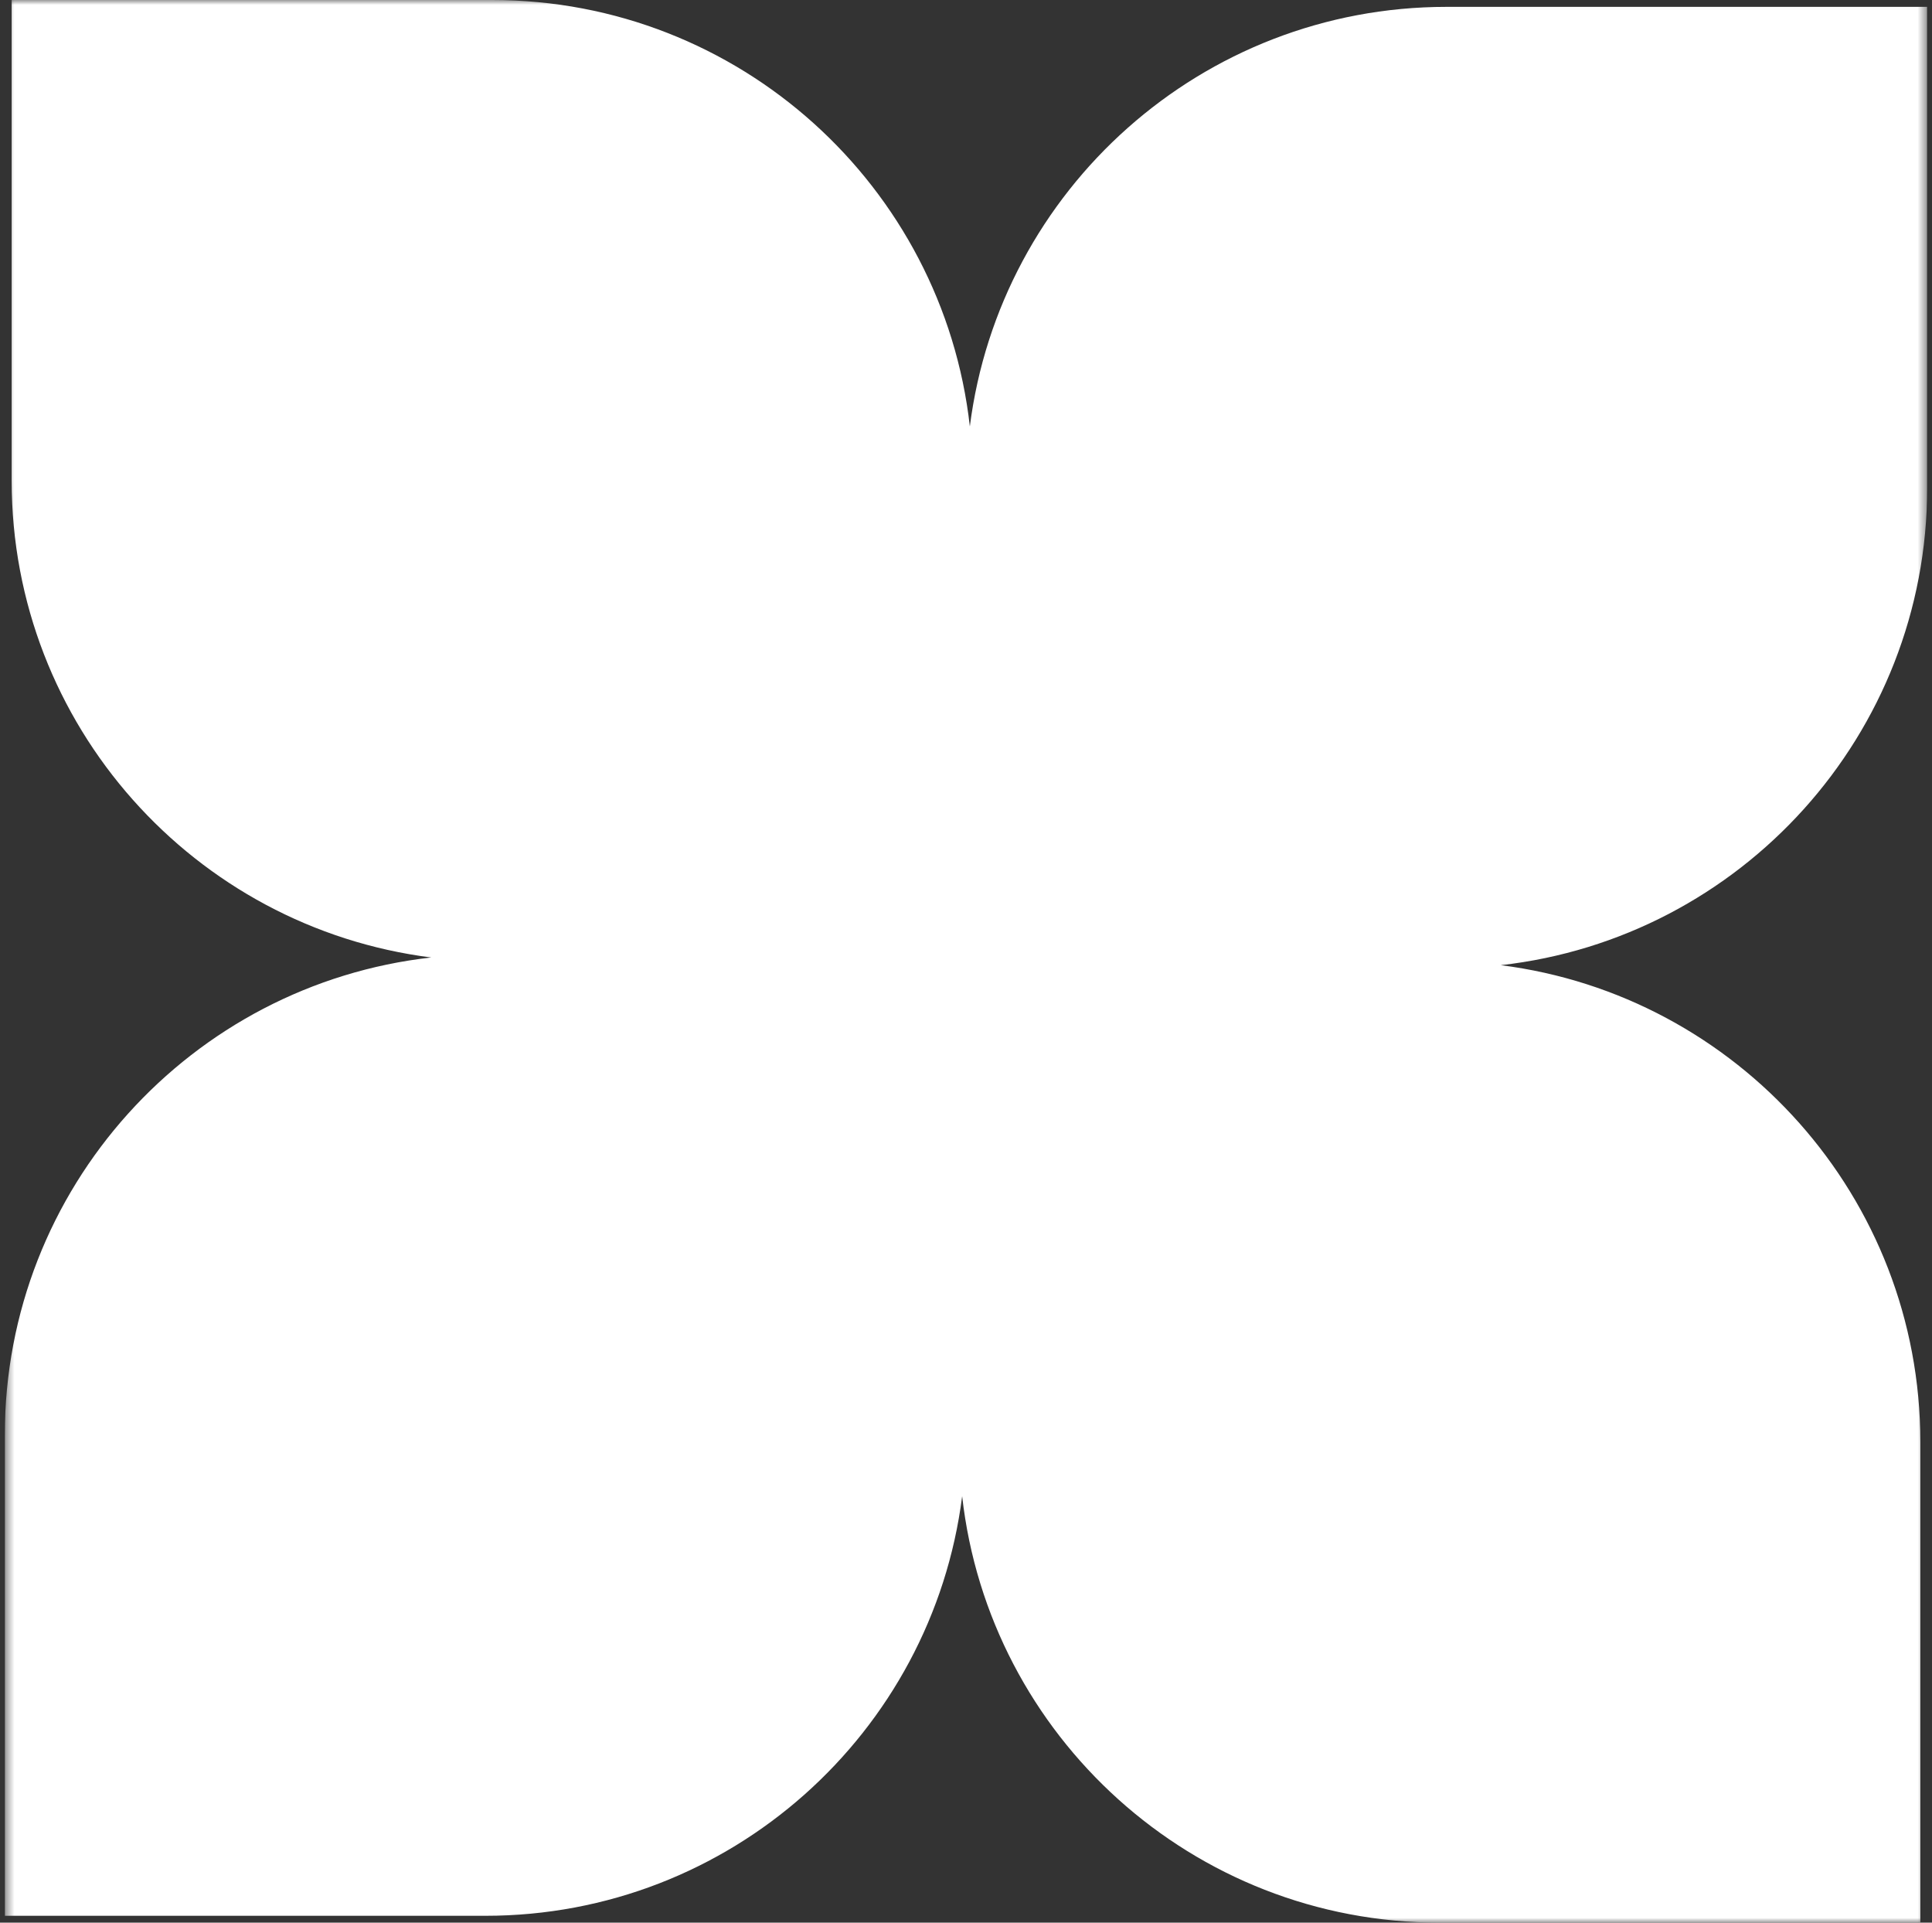 <svg width="201" height="200" viewBox="0 0 201 200" fill="none" xmlns="http://www.w3.org/2000/svg">
<rect x="0" y="0" width="201" height="200" fill="#333333" stroke="none"/>
<g clip-path="url(#clip0_1_1322)">
<mask id="mask0_1_1322" style="mask-type:luminance" maskUnits="userSpaceOnUse" x="0" y="0" width="201" height="200">
<path d="M200.5 0H0.5V200H200.5V0Z" fill="white"/>
</mask>
<g mask="url(#mask0_1_1322)">
<path fill-rule="evenodd" clip-rule="evenodd" d="M51.214 0H1.214V50C1.214 75.462 20.247 96.479 44.861 99.6C19.901 102.402 0.5 123.578 0.5 149.286L0.5 199.286H50.5C75.962 199.286 96.979 180.253 100.1 155.639C102.902 180.599 124.078 200 149.786 200H199.786V150C199.786 124.538 180.753 103.521 156.139 100.4C181.099 97.598 200.5 76.422 200.5 50.714V0.714L150.5 0.714C125.038 0.714 104.021 19.747 100.9 44.361C98.098 19.401 76.922 0 51.214 0Z" fill="white"/>
</g>
</g>
<defs>
<clipPath id="clip0_1_1322">
<rect width="200" height="200" fill="white" transform="translate(0.5)"/>
</clipPath>
</defs>
</svg>
